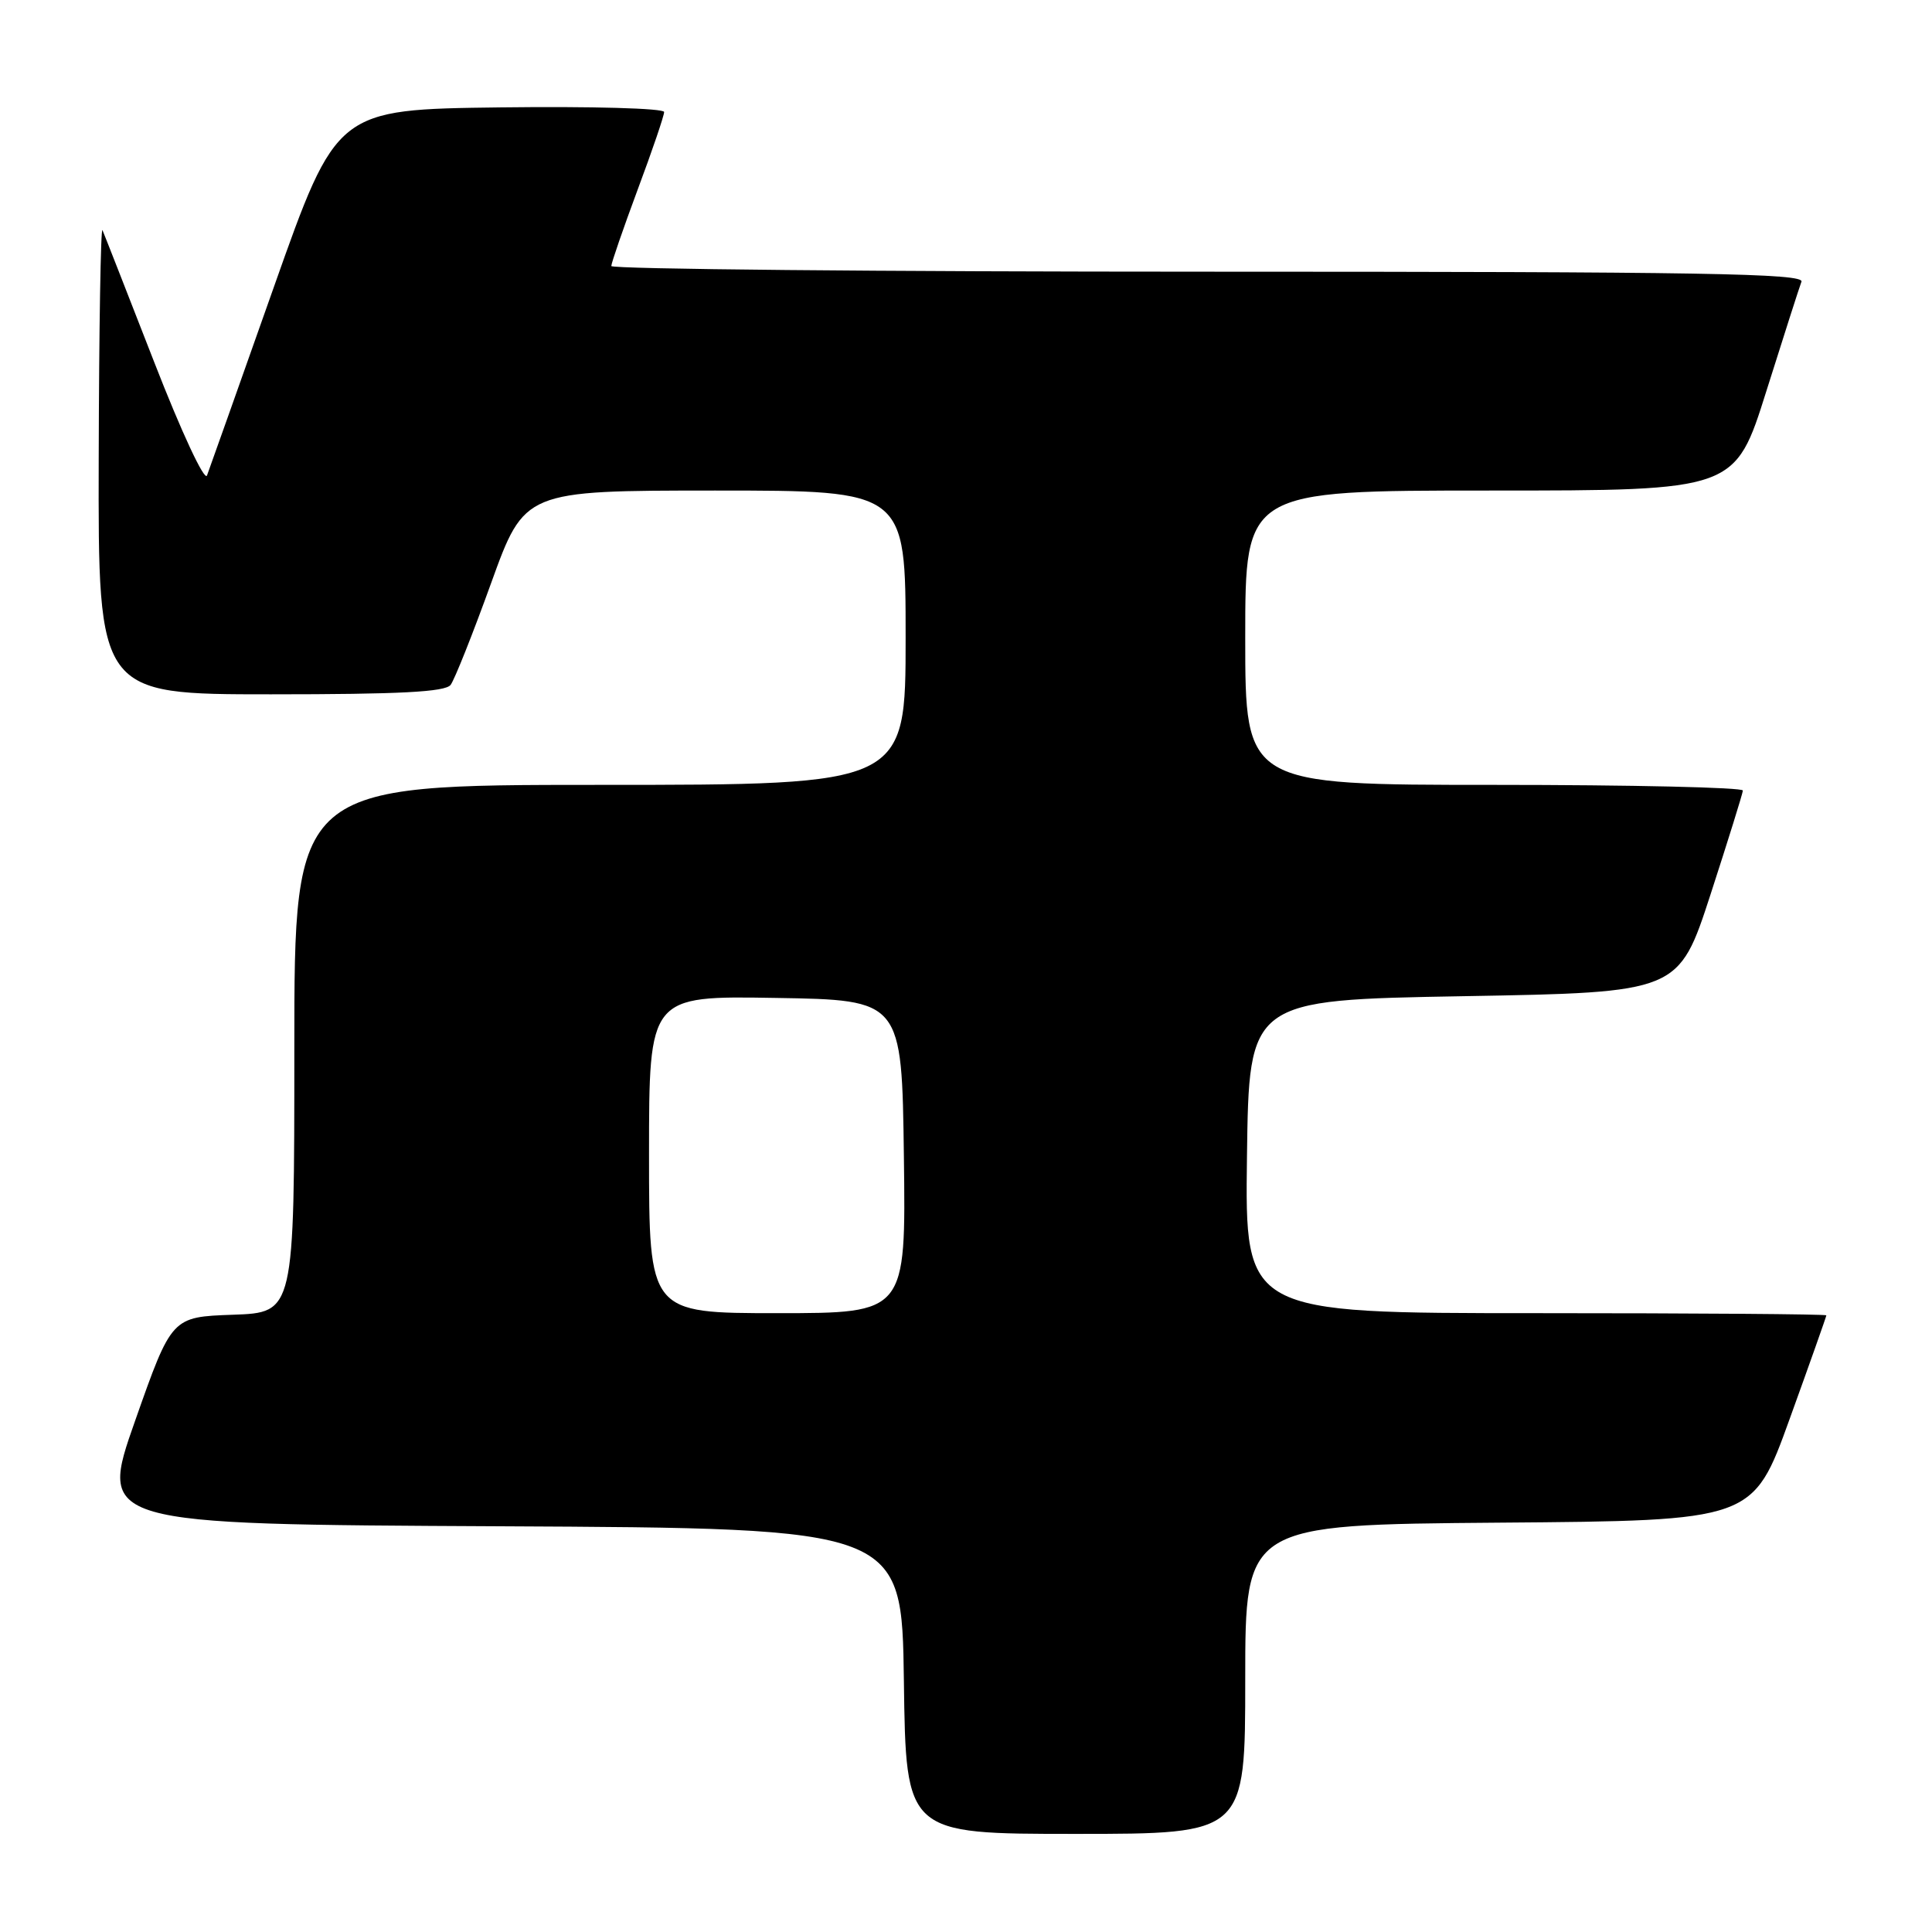 <?xml version="1.0" encoding="UTF-8" standalone="no"?>
<!DOCTYPE svg PUBLIC "-//W3C//DTD SVG 1.1//EN" "http://www.w3.org/Graphics/SVG/1.1/DTD/svg11.dtd" >
<svg xmlns="http://www.w3.org/2000/svg" xmlns:xlink="http://www.w3.org/1999/xlink" version="1.1" viewBox="0 0 256 256">
 <g >
 <path fill="currentColor"
d=" M 165.00 222.51 C 165.00 202.03 165.00 202.03 198.63 201.76 C 232.27 201.50 232.27 201.50 237.13 188.04 C 239.81 180.63 242.00 174.44 242.00 174.29 C 242.00 174.13 224.67 174.00 203.48 174.00 C 164.96 174.00 164.96 174.00 165.23 153.25 C 165.50 132.50 165.50 132.50 193.96 132.00 C 222.43 131.50 222.43 131.50 226.66 118.50 C 228.98 111.35 230.91 105.16 230.94 104.75 C 230.97 104.34 216.15 104.00 198.00 104.00 C 165.00 104.00 165.00 104.00 165.00 84.50 C 165.00 65.00 165.00 65.00 197.46 65.00 C 229.91 65.00 229.91 65.00 234.05 51.83 C 236.33 44.59 238.42 38.07 238.70 37.33 C 239.13 36.23 225.60 36.00 160.11 36.00 C 116.60 36.00 81.00 35.66 81.00 35.25 C 81.01 34.84 82.58 30.28 84.50 25.11 C 86.43 19.95 88.00 15.33 88.00 14.84 C 88.00 14.35 78.40 14.08 66.31 14.23 C 44.61 14.50 44.61 14.50 36.30 38.00 C 31.73 50.93 27.74 62.17 27.43 63.00 C 27.11 63.84 24.03 57.23 20.44 48.00 C 16.90 38.92 13.82 31.05 13.58 30.50 C 13.35 29.95 13.12 43.56 13.08 60.75 C 13.00 92.00 13.00 92.00 35.88 92.00 C 53.00 92.00 58.99 91.69 59.71 90.75 C 60.23 90.06 62.65 83.99 65.08 77.25 C 69.50 65.01 69.50 65.01 94.75 65.00 C 120.00 65.00 120.00 65.00 120.00 84.50 C 120.00 104.00 120.00 104.00 79.50 104.00 C 39.00 104.00 39.00 104.00 39.00 138.96 C 39.00 173.92 39.00 173.92 30.87 174.21 C 22.75 174.50 22.75 174.50 17.91 188.24 C 13.07 201.98 13.07 201.98 66.29 202.24 C 119.50 202.50 119.50 202.50 119.77 222.75 C 120.04 243.00 120.04 243.00 142.52 243.00 C 165.00 243.00 165.00 243.00 165.00 222.51 Z  M 86.00 152.98 C 86.00 131.95 86.00 131.95 102.75 132.23 C 119.50 132.50 119.50 132.50 119.77 153.25 C 120.04 174.00 120.04 174.00 103.02 174.00 C 86.00 174.00 86.00 174.00 86.00 152.98 Z "/>
</g>
</svg>